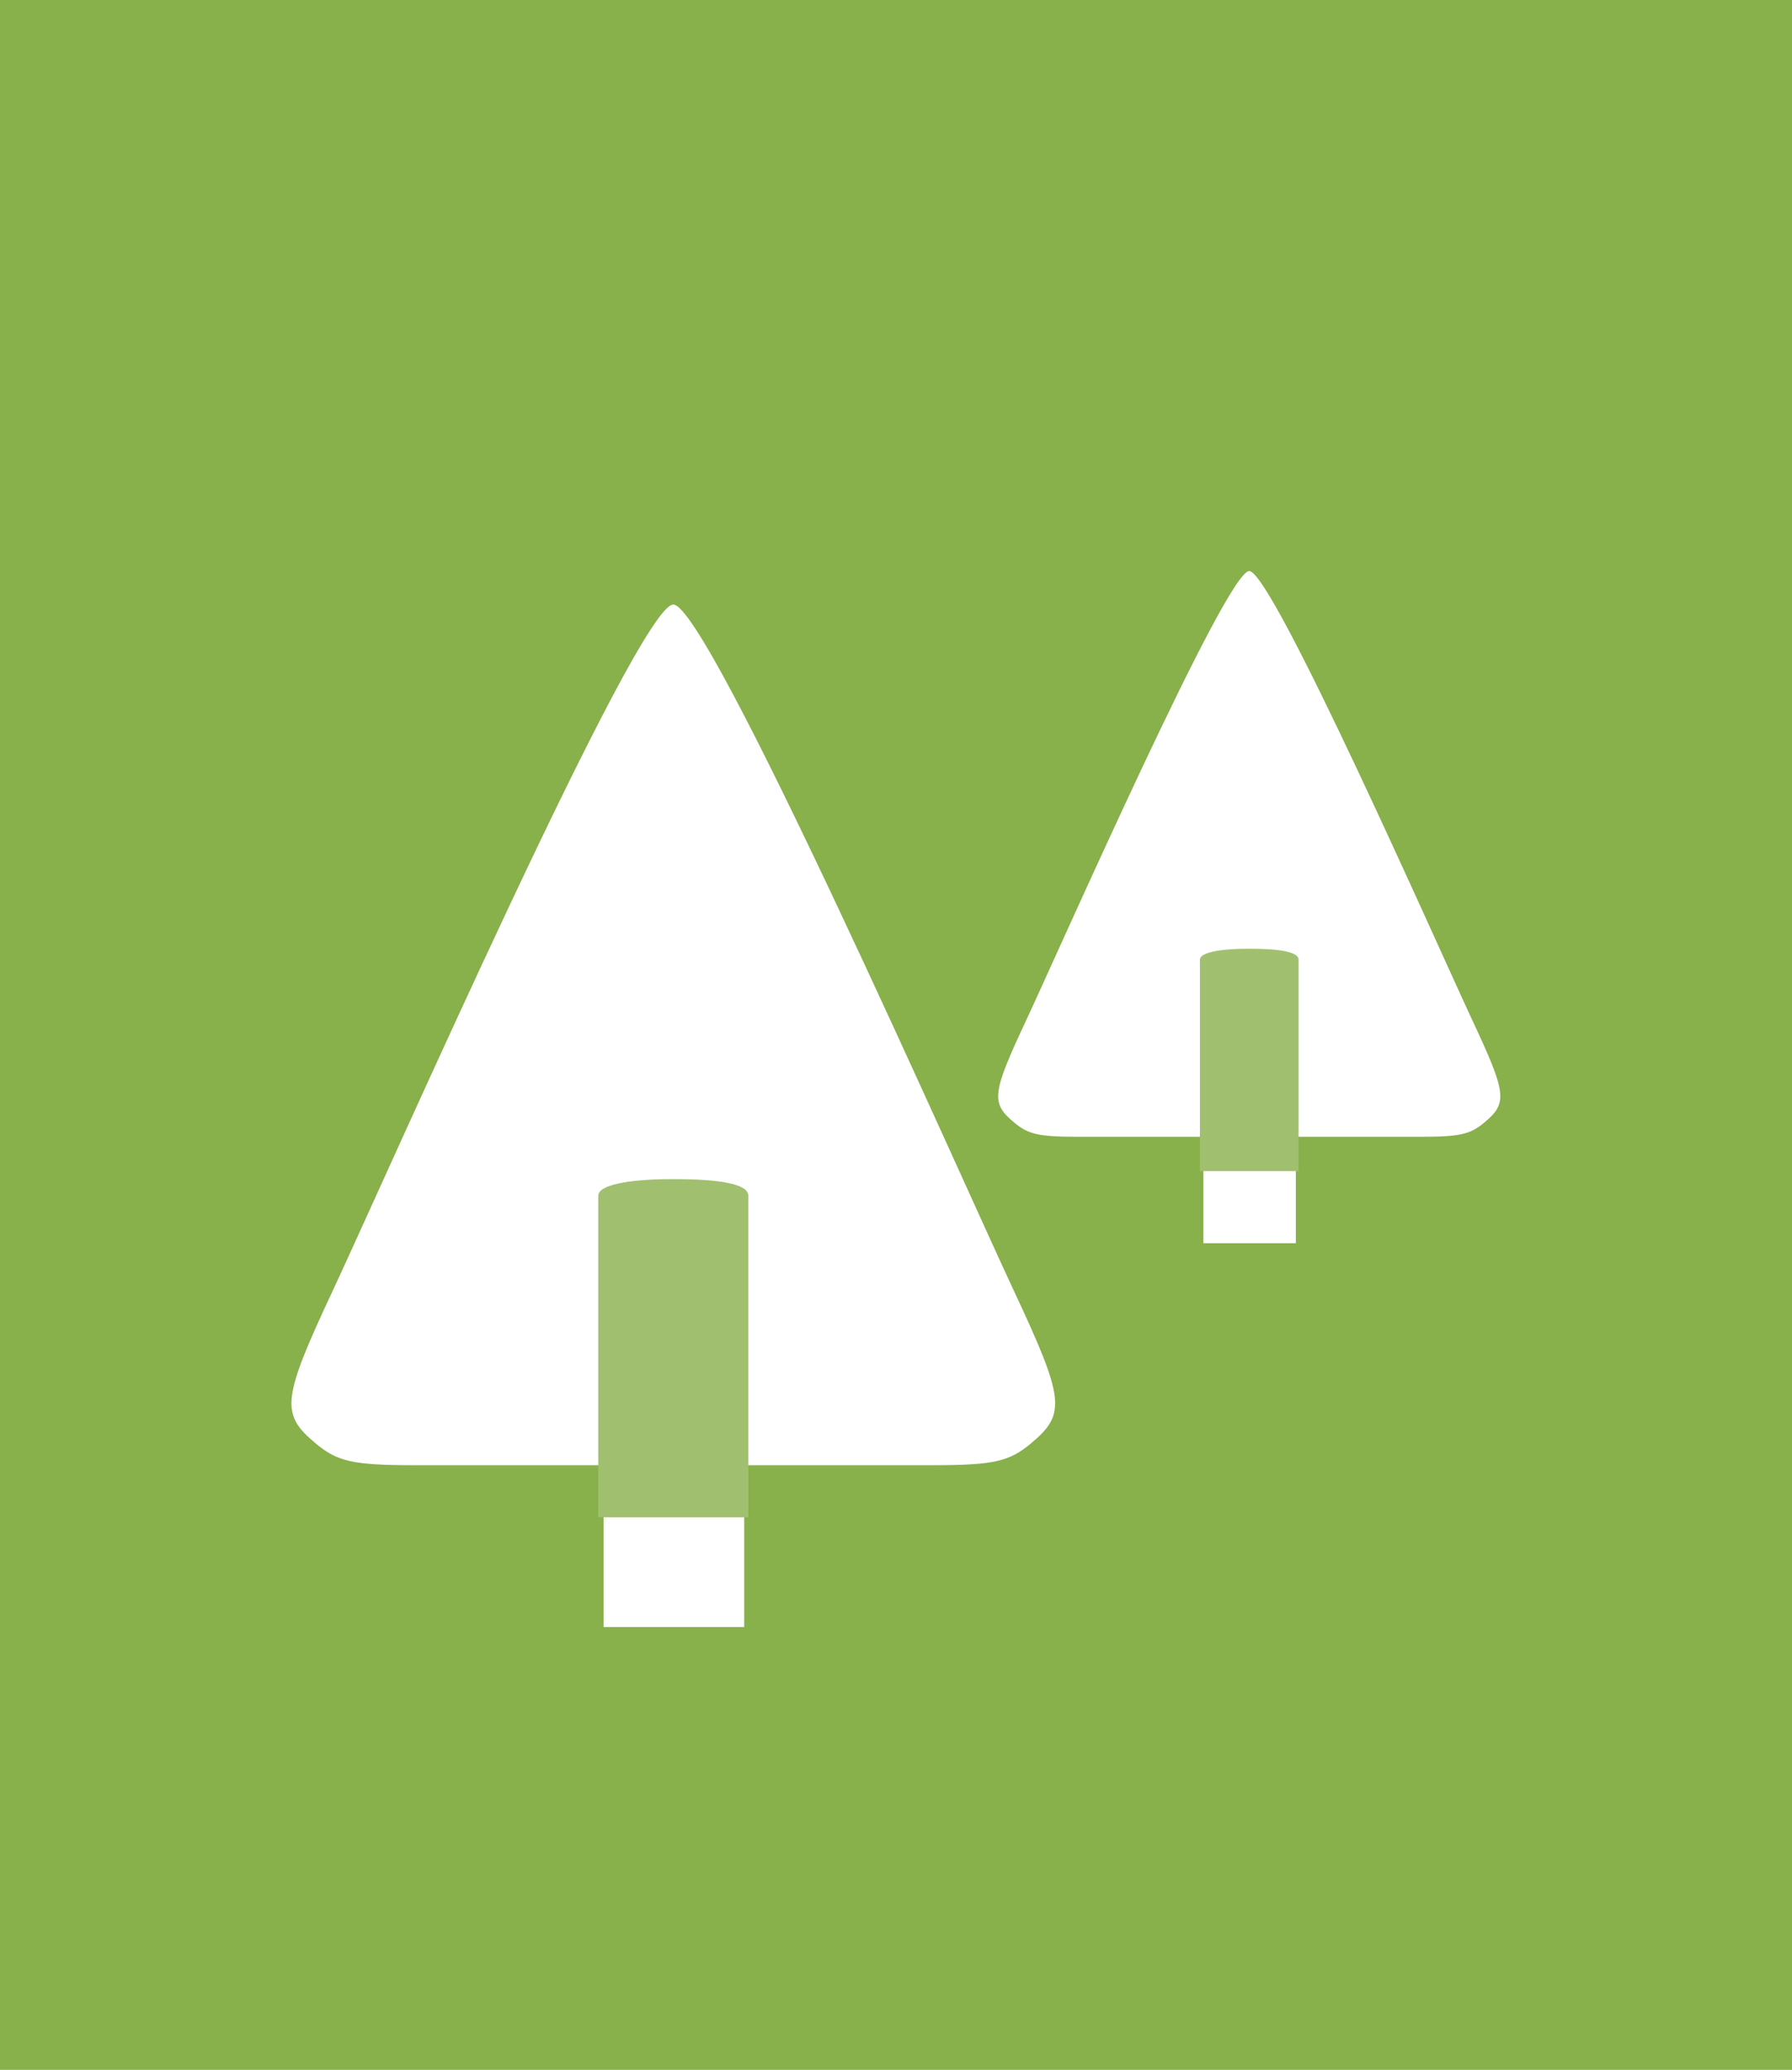 <?xml version="1.0" encoding="utf-8"?>
<!-- Generator: Adobe Illustrator 16.0.0, SVG Export Plug-In . SVG Version: 6.00 Build 0)  -->
<!DOCTYPE svg PUBLIC "-//W3C//DTD SVG 1.1//EN" "http://www.w3.org/Graphics/SVG/1.1/DTD/svg11.dtd">
<svg version="1.1" id="Layer_1" xmlns="http://www.w3.org/2000/svg" xmlns:xlink="http://www.w3.org/1999/xlink" x="0px" y="0px"
	 width="111.83px" height="129.131px" viewBox="0 0 111.83 129.131" enable-background="new 0 0 111.83 129.131"
	 xml:space="preserve">
<rect fill="#88B04B" width="111.83" height="129.131"/>
<g>
	<path fill="#FFFFFF" d="M63.229,80.438c-3.222-6.877-19.021-42.724-21.212-42.724S24.022,73.562,20.804,80.438
		c-3.219,6.877-3.325,7.767-1.097,9.619c1.322,1.101,2.268,1.353,6.071,1.353c3.804,0,11.887,0,11.887,0v10.095h4.352h4.426V91.41
		c0,0,8.009,0,11.812,0c3.807,0,4.753-0.252,6.073-1.353C66.554,88.205,66.45,87.315,63.229,80.438z"/>
	<path fill="#A0C06F" d="M46.698,74.595c0-0.729-1.755-1.033-4.682-1.033c-2.927,0-4.681,0.389-4.681,1.033
		c0,0.646,0,20.068,0,20.068h9.363C46.698,94.664,46.698,75.325,46.698,74.595z"/>
	<path fill="#FFFFFF" d="M91.908,63.709c-2.117-4.522-12.507-28.085-13.95-28.085c-1.439,0-11.829,23.563-13.945,28.085
		c-2.117,4.521-2.188,5.106-0.722,6.324c0.87,0.724,1.493,0.889,3.993,0.889c2.502,0,7.813,0,7.813,0v6.64h2.86h2.911v-6.64
		c0,0,5.268,0,7.77,0c2.5,0,3.121-0.165,3.99-0.889C94.093,68.815,94.022,68.229,91.908,63.709z"/>
	<path fill="#A0C06F" d="M81.038,59.869c0-0.48-1.154-0.681-3.08-0.681c-1.922,0-3.076,0.256-3.076,0.681c0,0.423,0,13.194,0,13.194
		h6.156C81.038,73.063,81.038,60.349,81.038,59.869z"/>
</g>
</svg>

